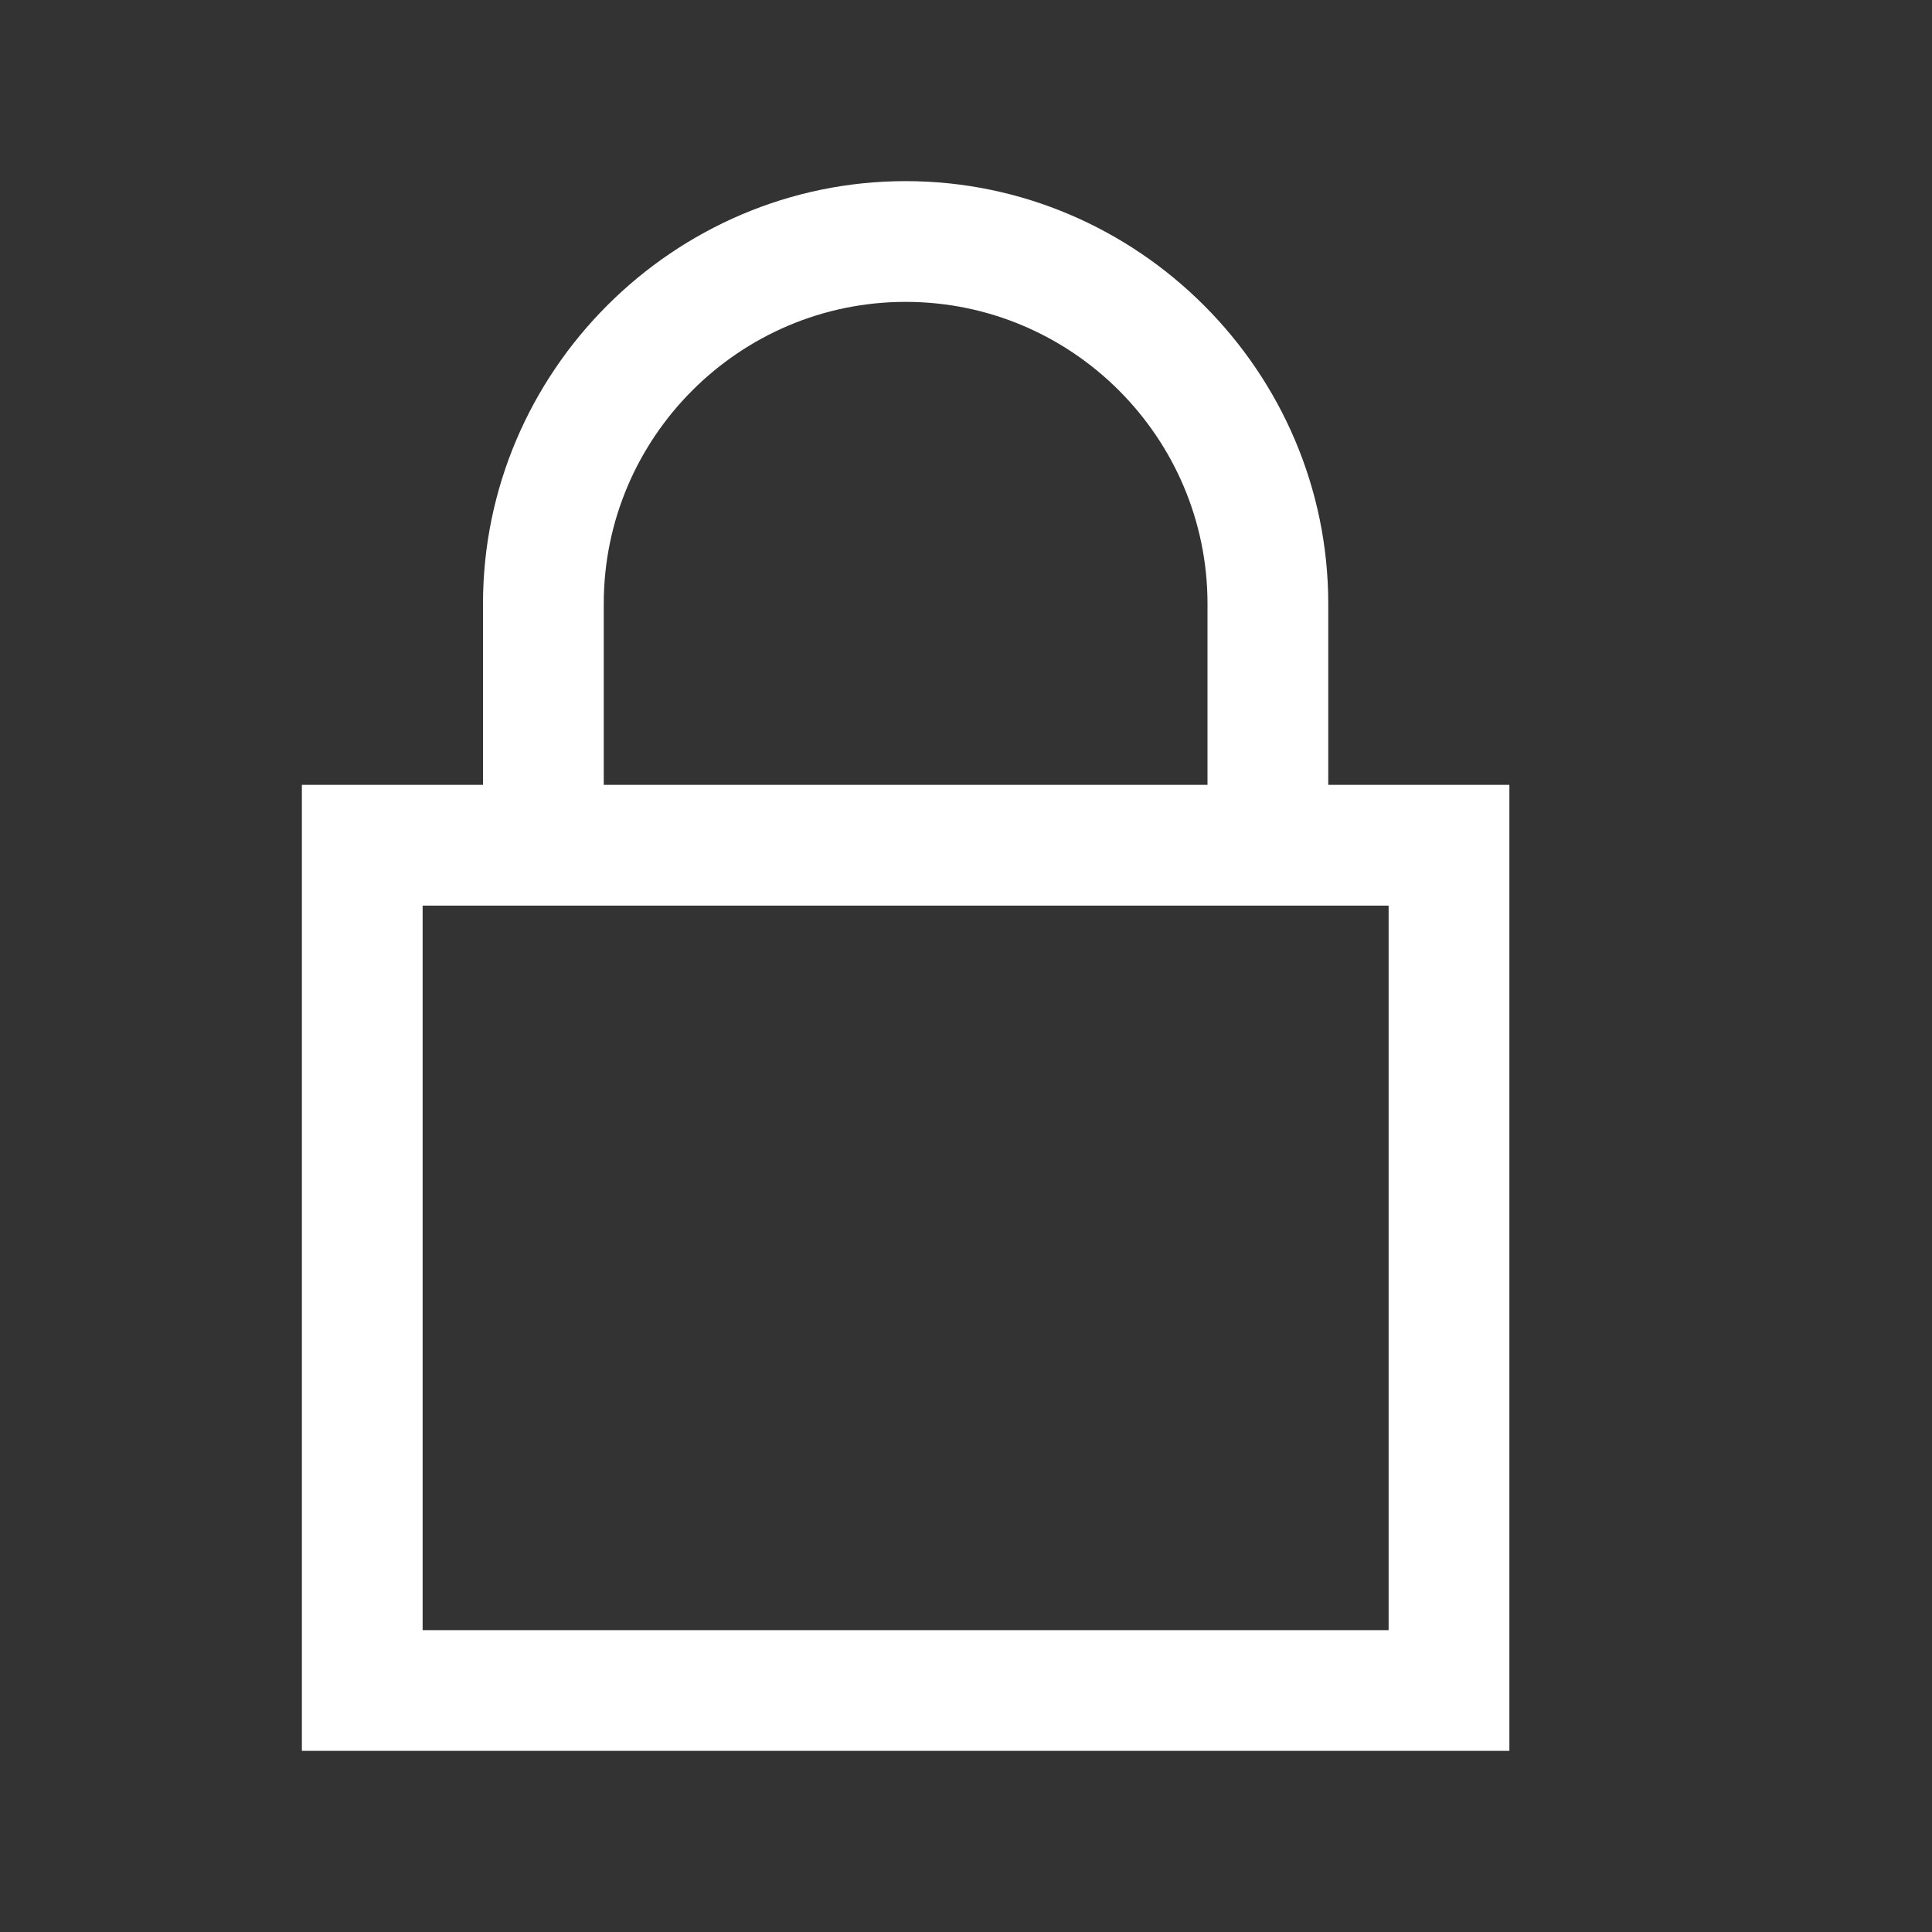 <svg viewBox="0 0 512 512" xmlns="http://www.w3.org/2000/svg" fill="#fff"><rect x="0" y="0" width="512" height="512" fill="#333333" stroke="none"/><path d="M240 48c61.52 0 112 50.48 112 112v48h48v256H80V208h48v-48c0-61.52 50.48-112 112-112zm0 32c-44.08 0-80 35.92-80 80v48h160v-48c0-44.08-35.92-80-80-80zM112 240v192h256V240H112z"/></svg>
